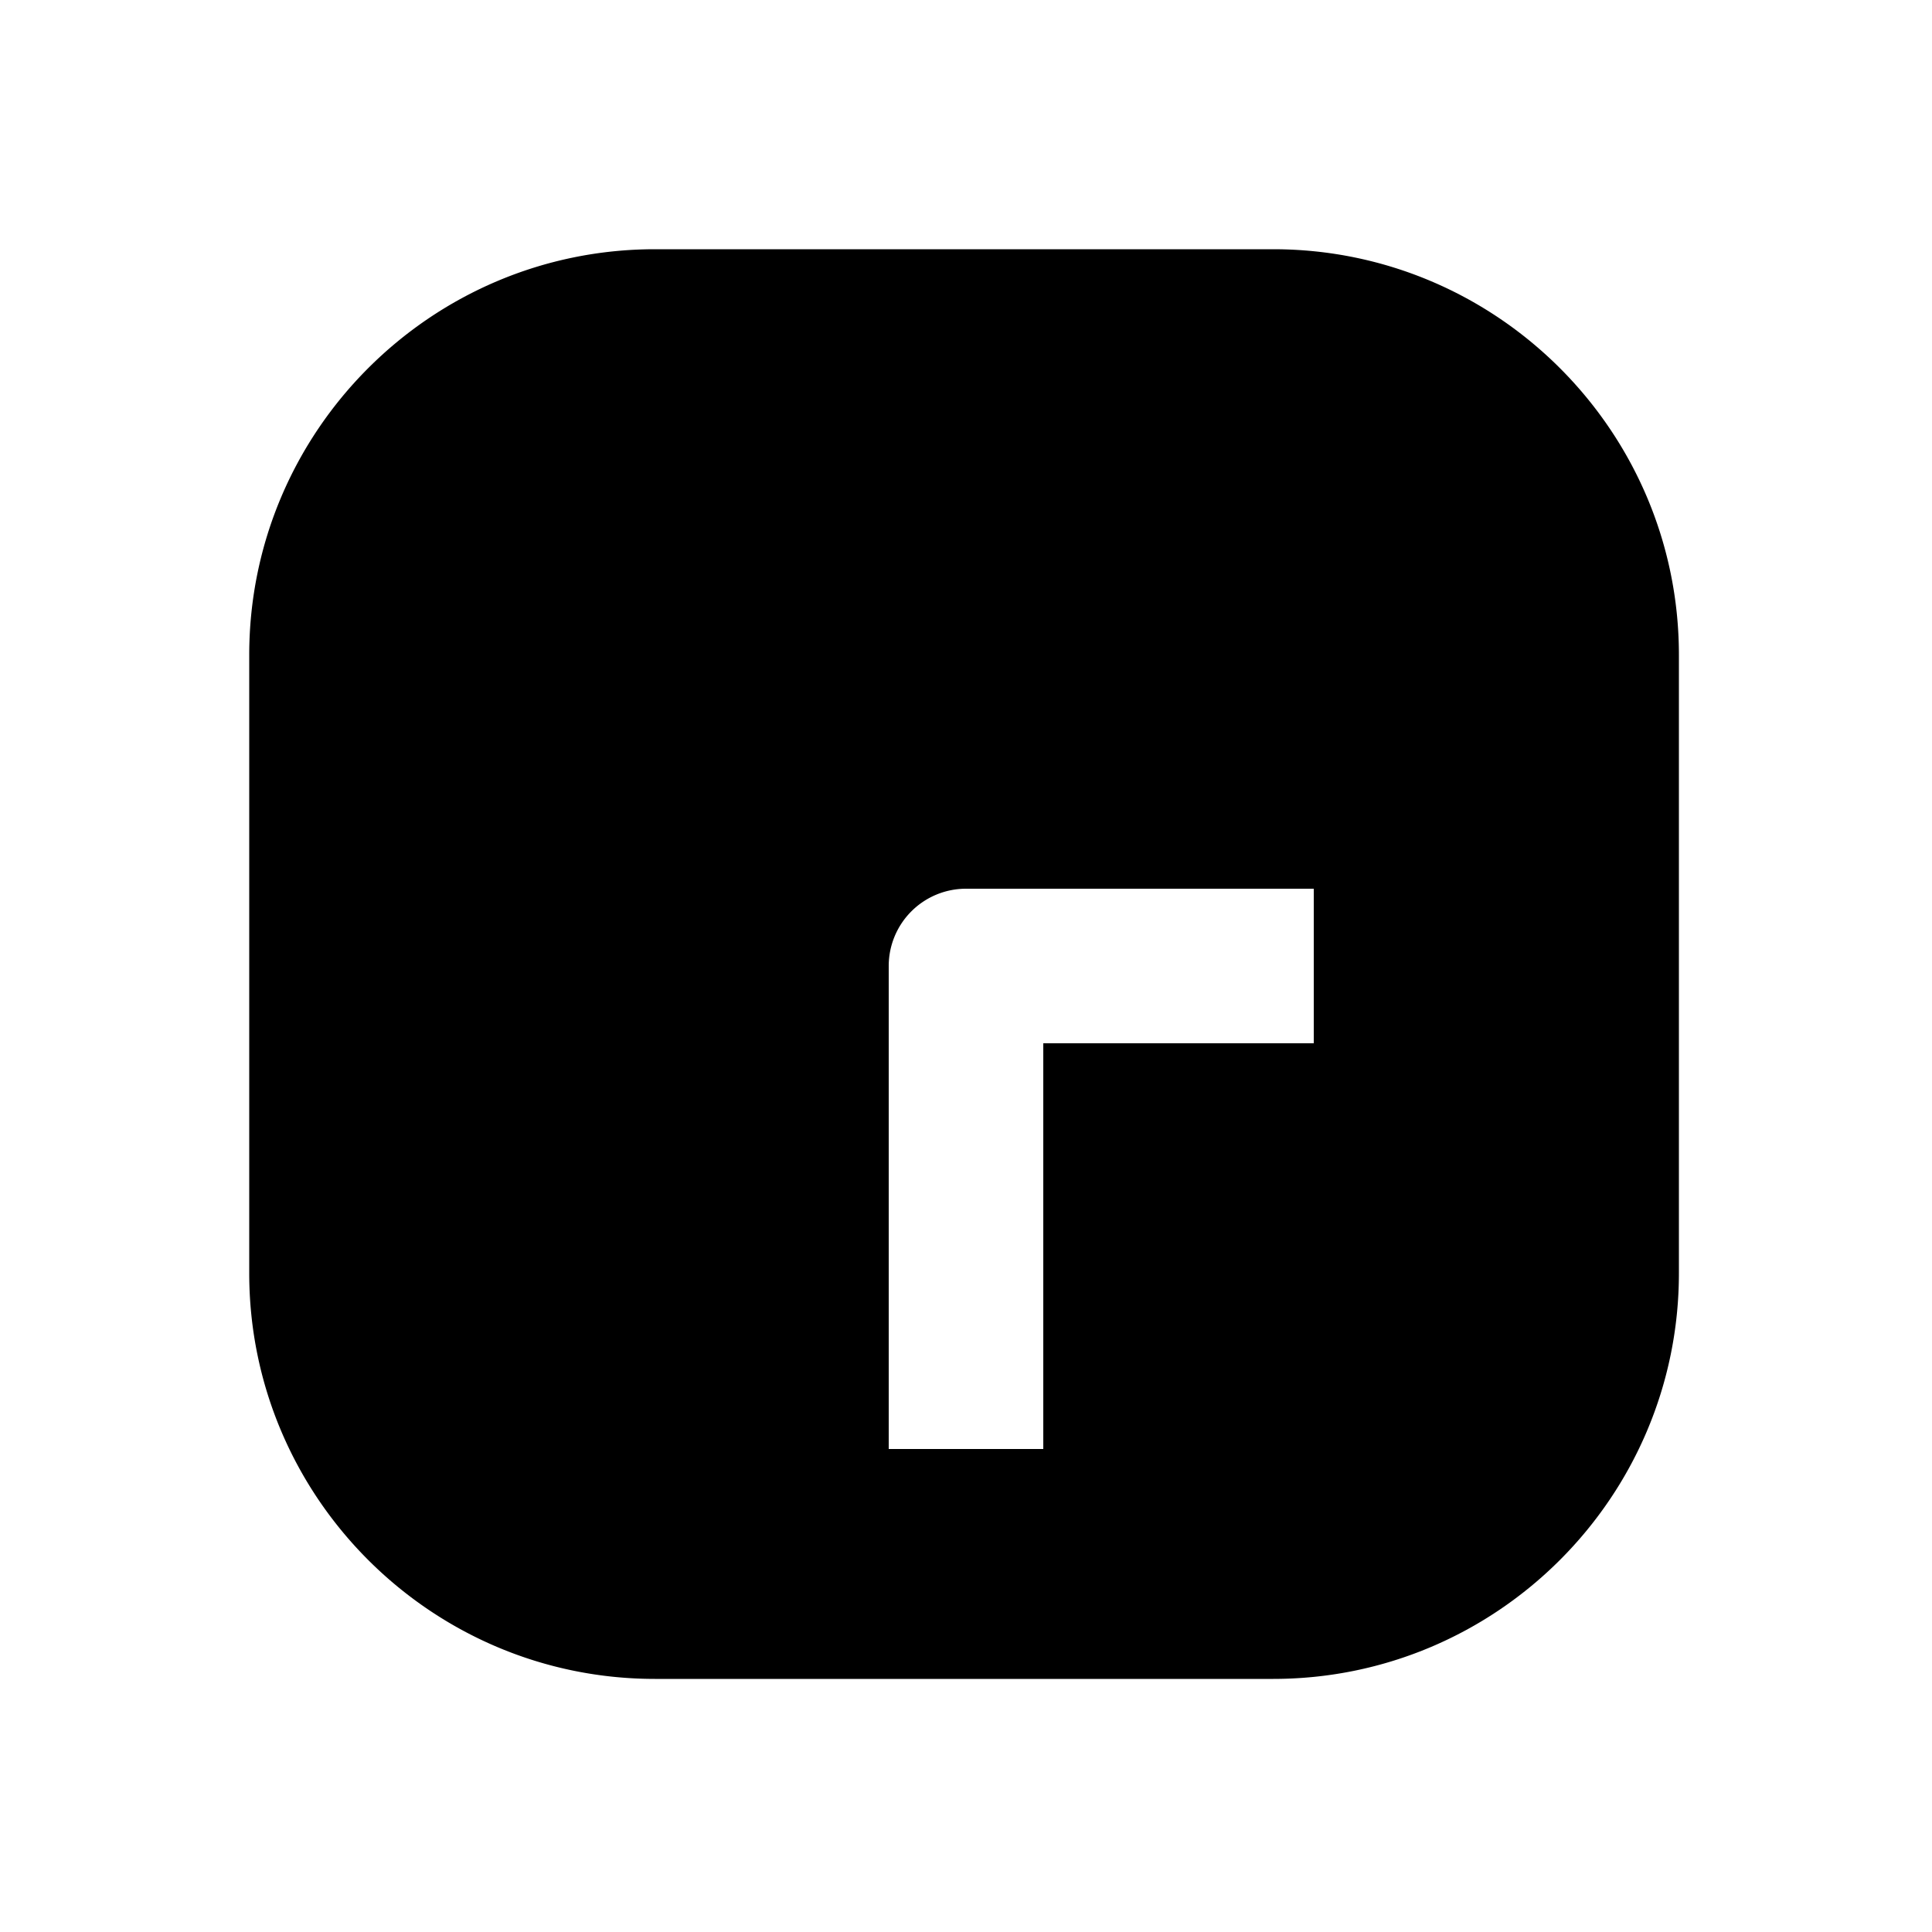 <svg xmlns="http://www.w3.org/2000/svg" width="1000" height="1000"><path d="M339 129c-115.82 0-210 94.18-210 210v320c0 115.82 94.18 210 210 210h320c115.82 0 210-94.18 210-210V339c0-115.82-94.18-210-210-210H339zm161 331h180v80H540v210h-80V500a40.004 40.004 0 0 1 40-40z" style="-inkscape-stroke:none" stroke-width="60" stroke-linecap="round" stroke-linejoin="round"/></svg>